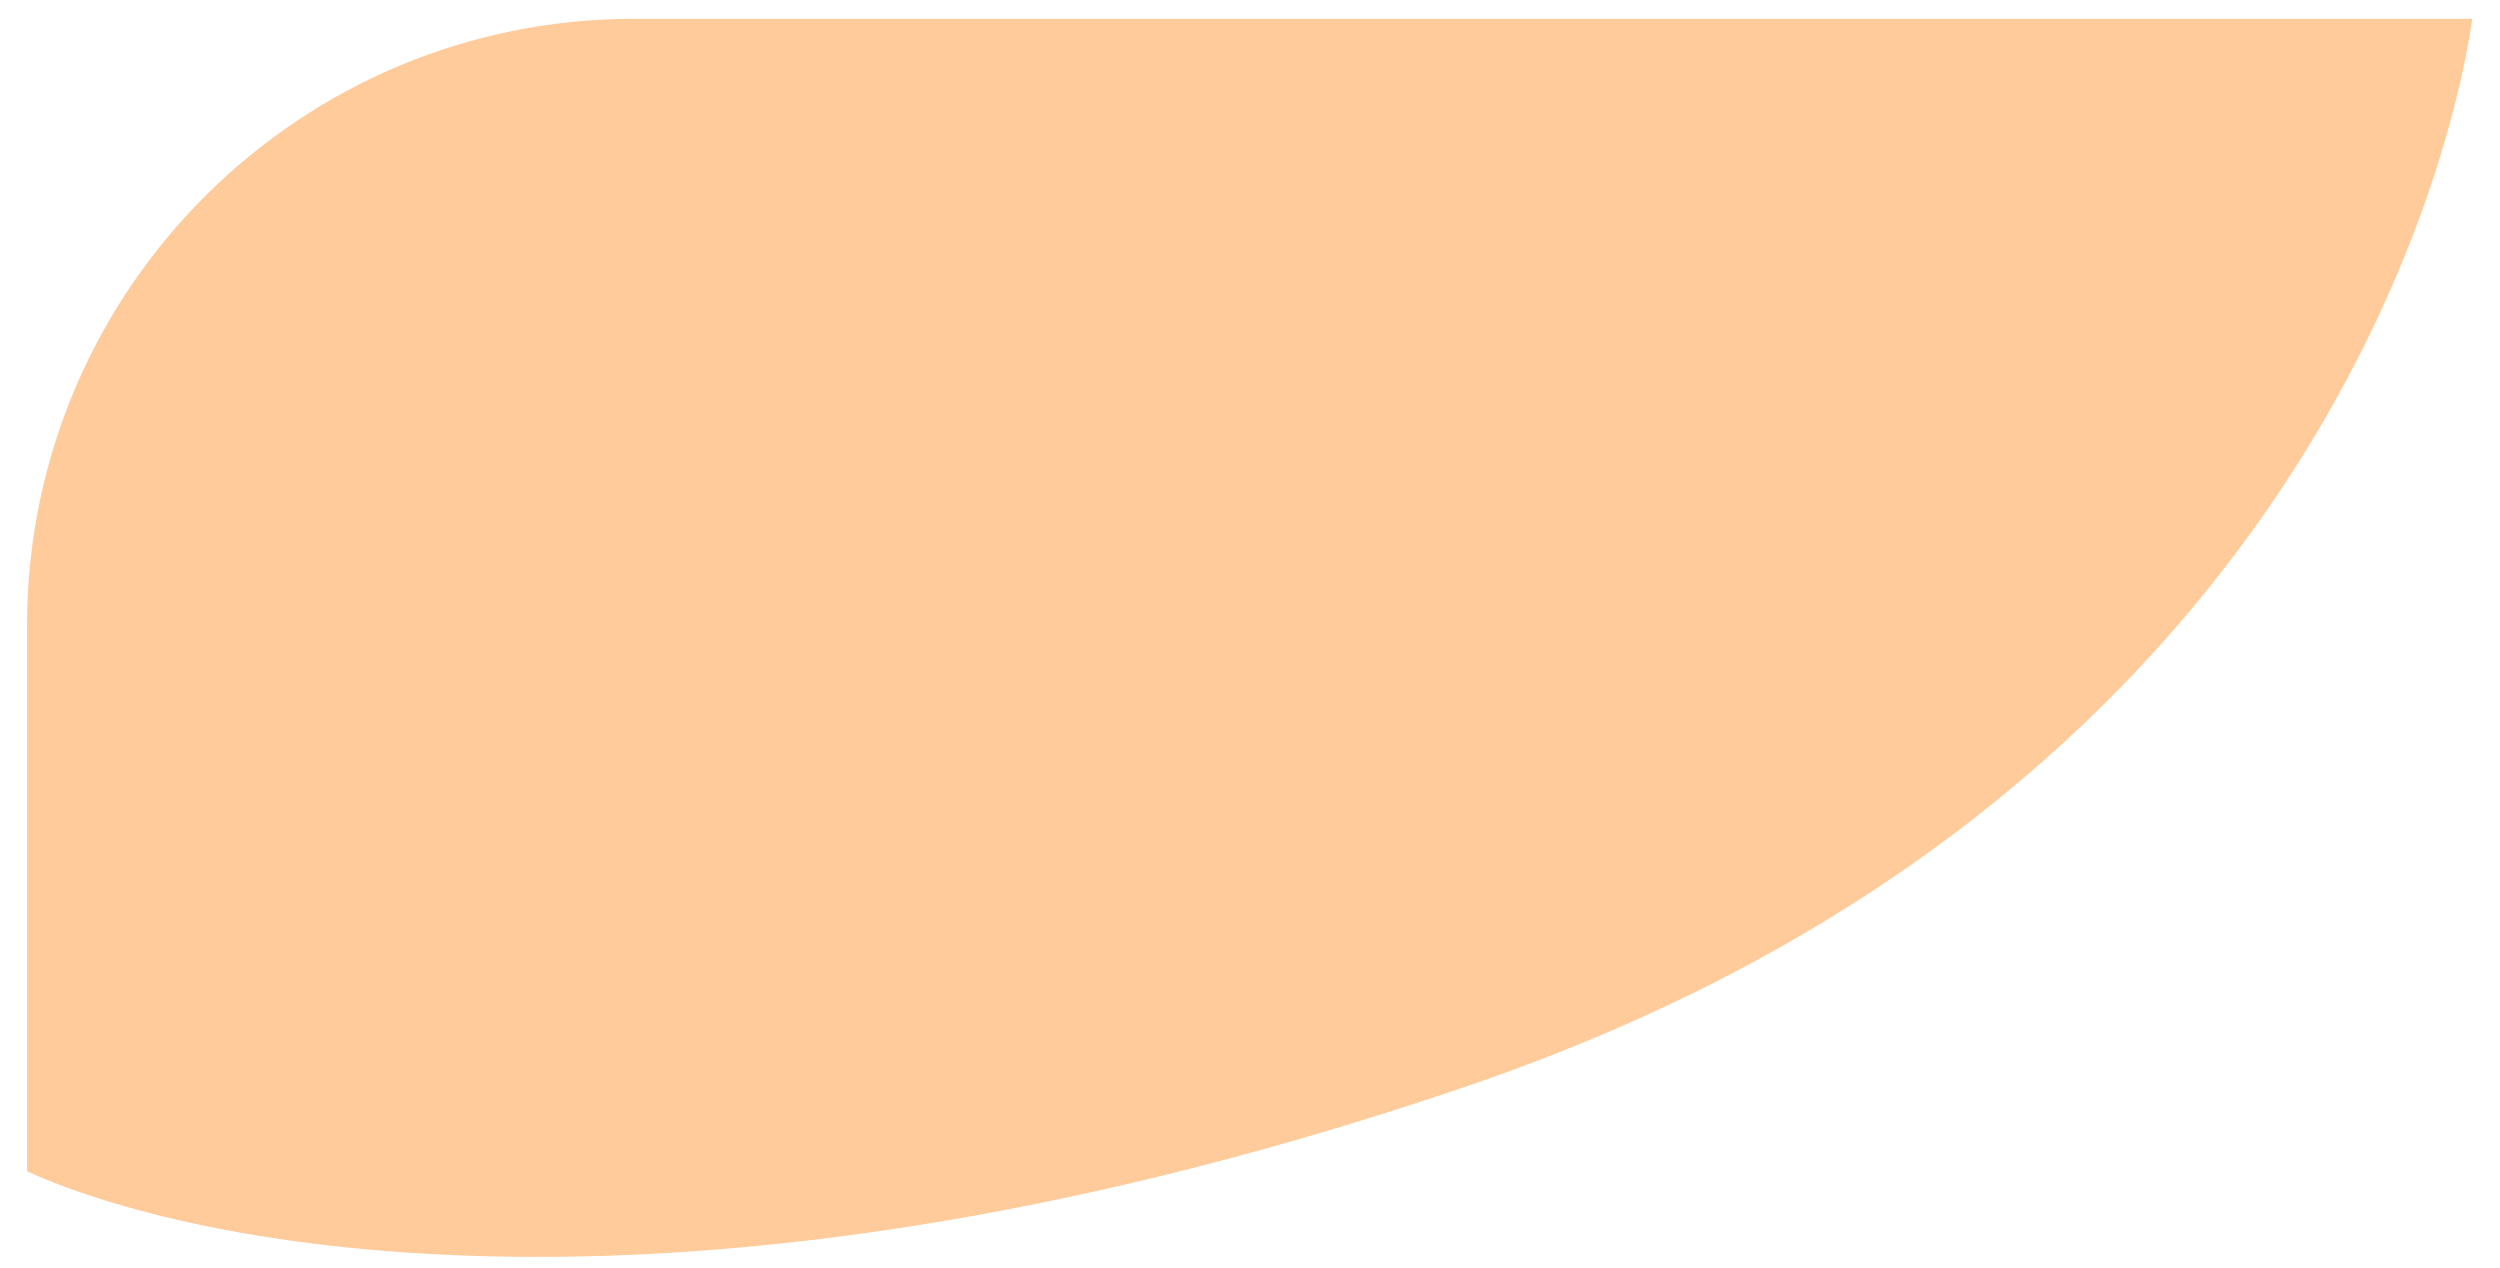 <svg width="71" height="36" viewBox="0 0 71 36" fill="none" xmlns="http://www.w3.org/2000/svg">
<path opacity="0.4" fill-rule="evenodd" clip-rule="evenodd" d="M70.212 0.535C69.333 6.487 63.947 23.223 41.756 30.815C20.227 38.181 6.043 35.648 0.769 33.267L0.769 17.592C0.861 8.156 8.538 0.535 17.996 0.535L70.212 0.535Z" fill="#FF7E07"/>
</svg>
